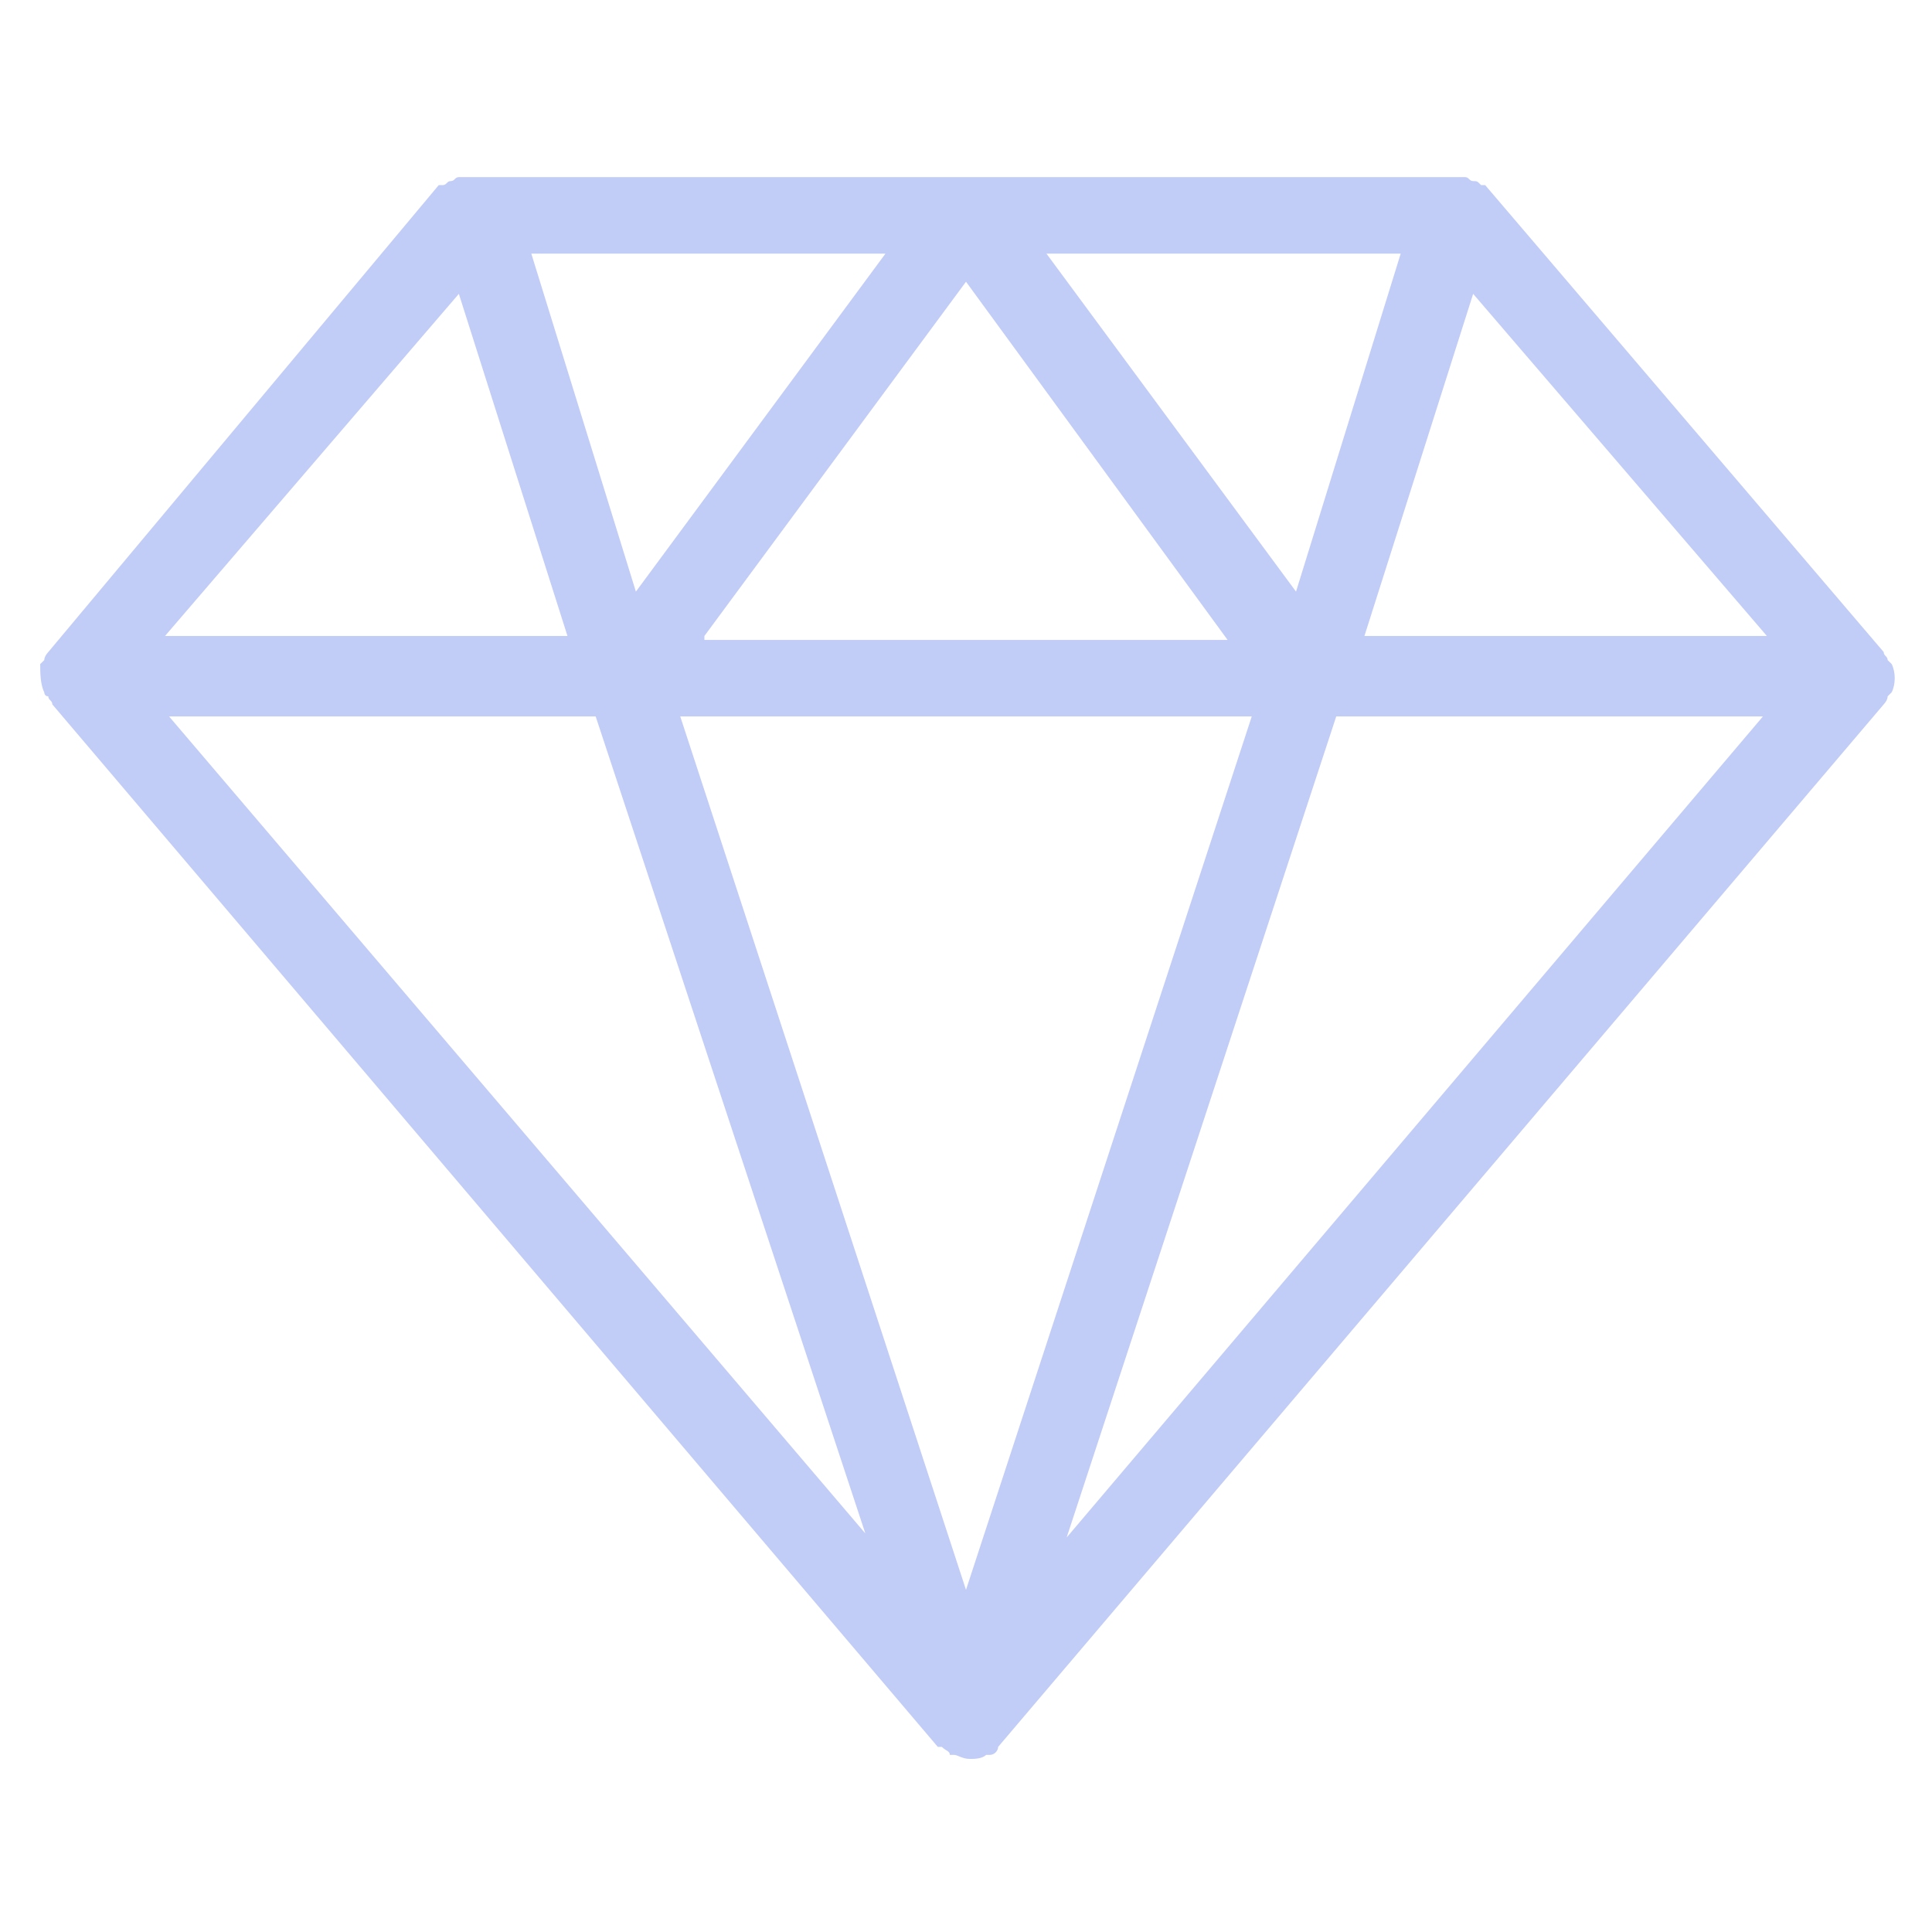 <svg width="22" height="22" viewBox="0 0 22 22" fill="none" xmlns="http://www.w3.org/2000/svg">
<path d="M21.495 7.517C21.495 7.471 21.45 7.471 21.45 7.425L16.912 2.108C16.912 2.108 16.912 2.108 16.866 2.108C16.82 2.062 16.82 2.062 16.775 2.062C16.729 2.062 16.729 2.017 16.683 2.017C16.683 2.017 16.683 2.017 16.637 2.017C16.591 2.017 16.591 2.017 16.546 2.017H16.5H5.408H5.362C5.316 2.017 5.316 2.017 5.271 2.017C5.271 2.017 5.271 2.017 5.225 2.017C5.179 2.017 5.179 2.062 5.133 2.062C5.087 2.062 5.087 2.108 5.041 2.108C5.041 2.108 5.041 2.108 4.996 2.108L0.55 7.425C0.55 7.425 0.504 7.471 0.504 7.517L0.458 7.562C0.458 7.654 0.458 7.792 0.504 7.883C0.504 7.883 0.504 7.929 0.55 7.929C0.55 7.975 0.596 7.975 0.596 8.021L10.679 19.892H10.725C10.771 19.938 10.816 19.938 10.816 19.983H10.862C10.908 19.983 10.954 20.029 11.046 20.029C11.091 20.029 11.183 20.029 11.229 19.983H11.275C11.32 19.983 11.366 19.938 11.366 19.892L21.45 8.021C21.45 8.021 21.495 7.975 21.495 7.929L21.541 7.883C21.587 7.792 21.587 7.654 21.541 7.562C21.495 7.517 21.495 7.517 21.495 7.517ZM5.225 3.346L6.462 7.242H1.879L5.225 3.346ZM14.254 8.158L11 18.104L7.746 8.158H14.254ZM8.021 7.242L11 3.208L13.979 7.287H8.021V7.242ZM11.916 2.888H15.95L14.758 6.737L11.916 2.888ZM7.241 6.737L6.05 2.888H10.083L7.241 6.737ZM6.783 8.158L9.854 17.462L1.925 8.158H6.783ZM15.216 8.158H20.075L12.146 17.508L15.216 8.158ZM15.537 7.242L16.775 3.346L20.12 7.242H15.537Z" fill="#C1CCF7"/>
</svg>
